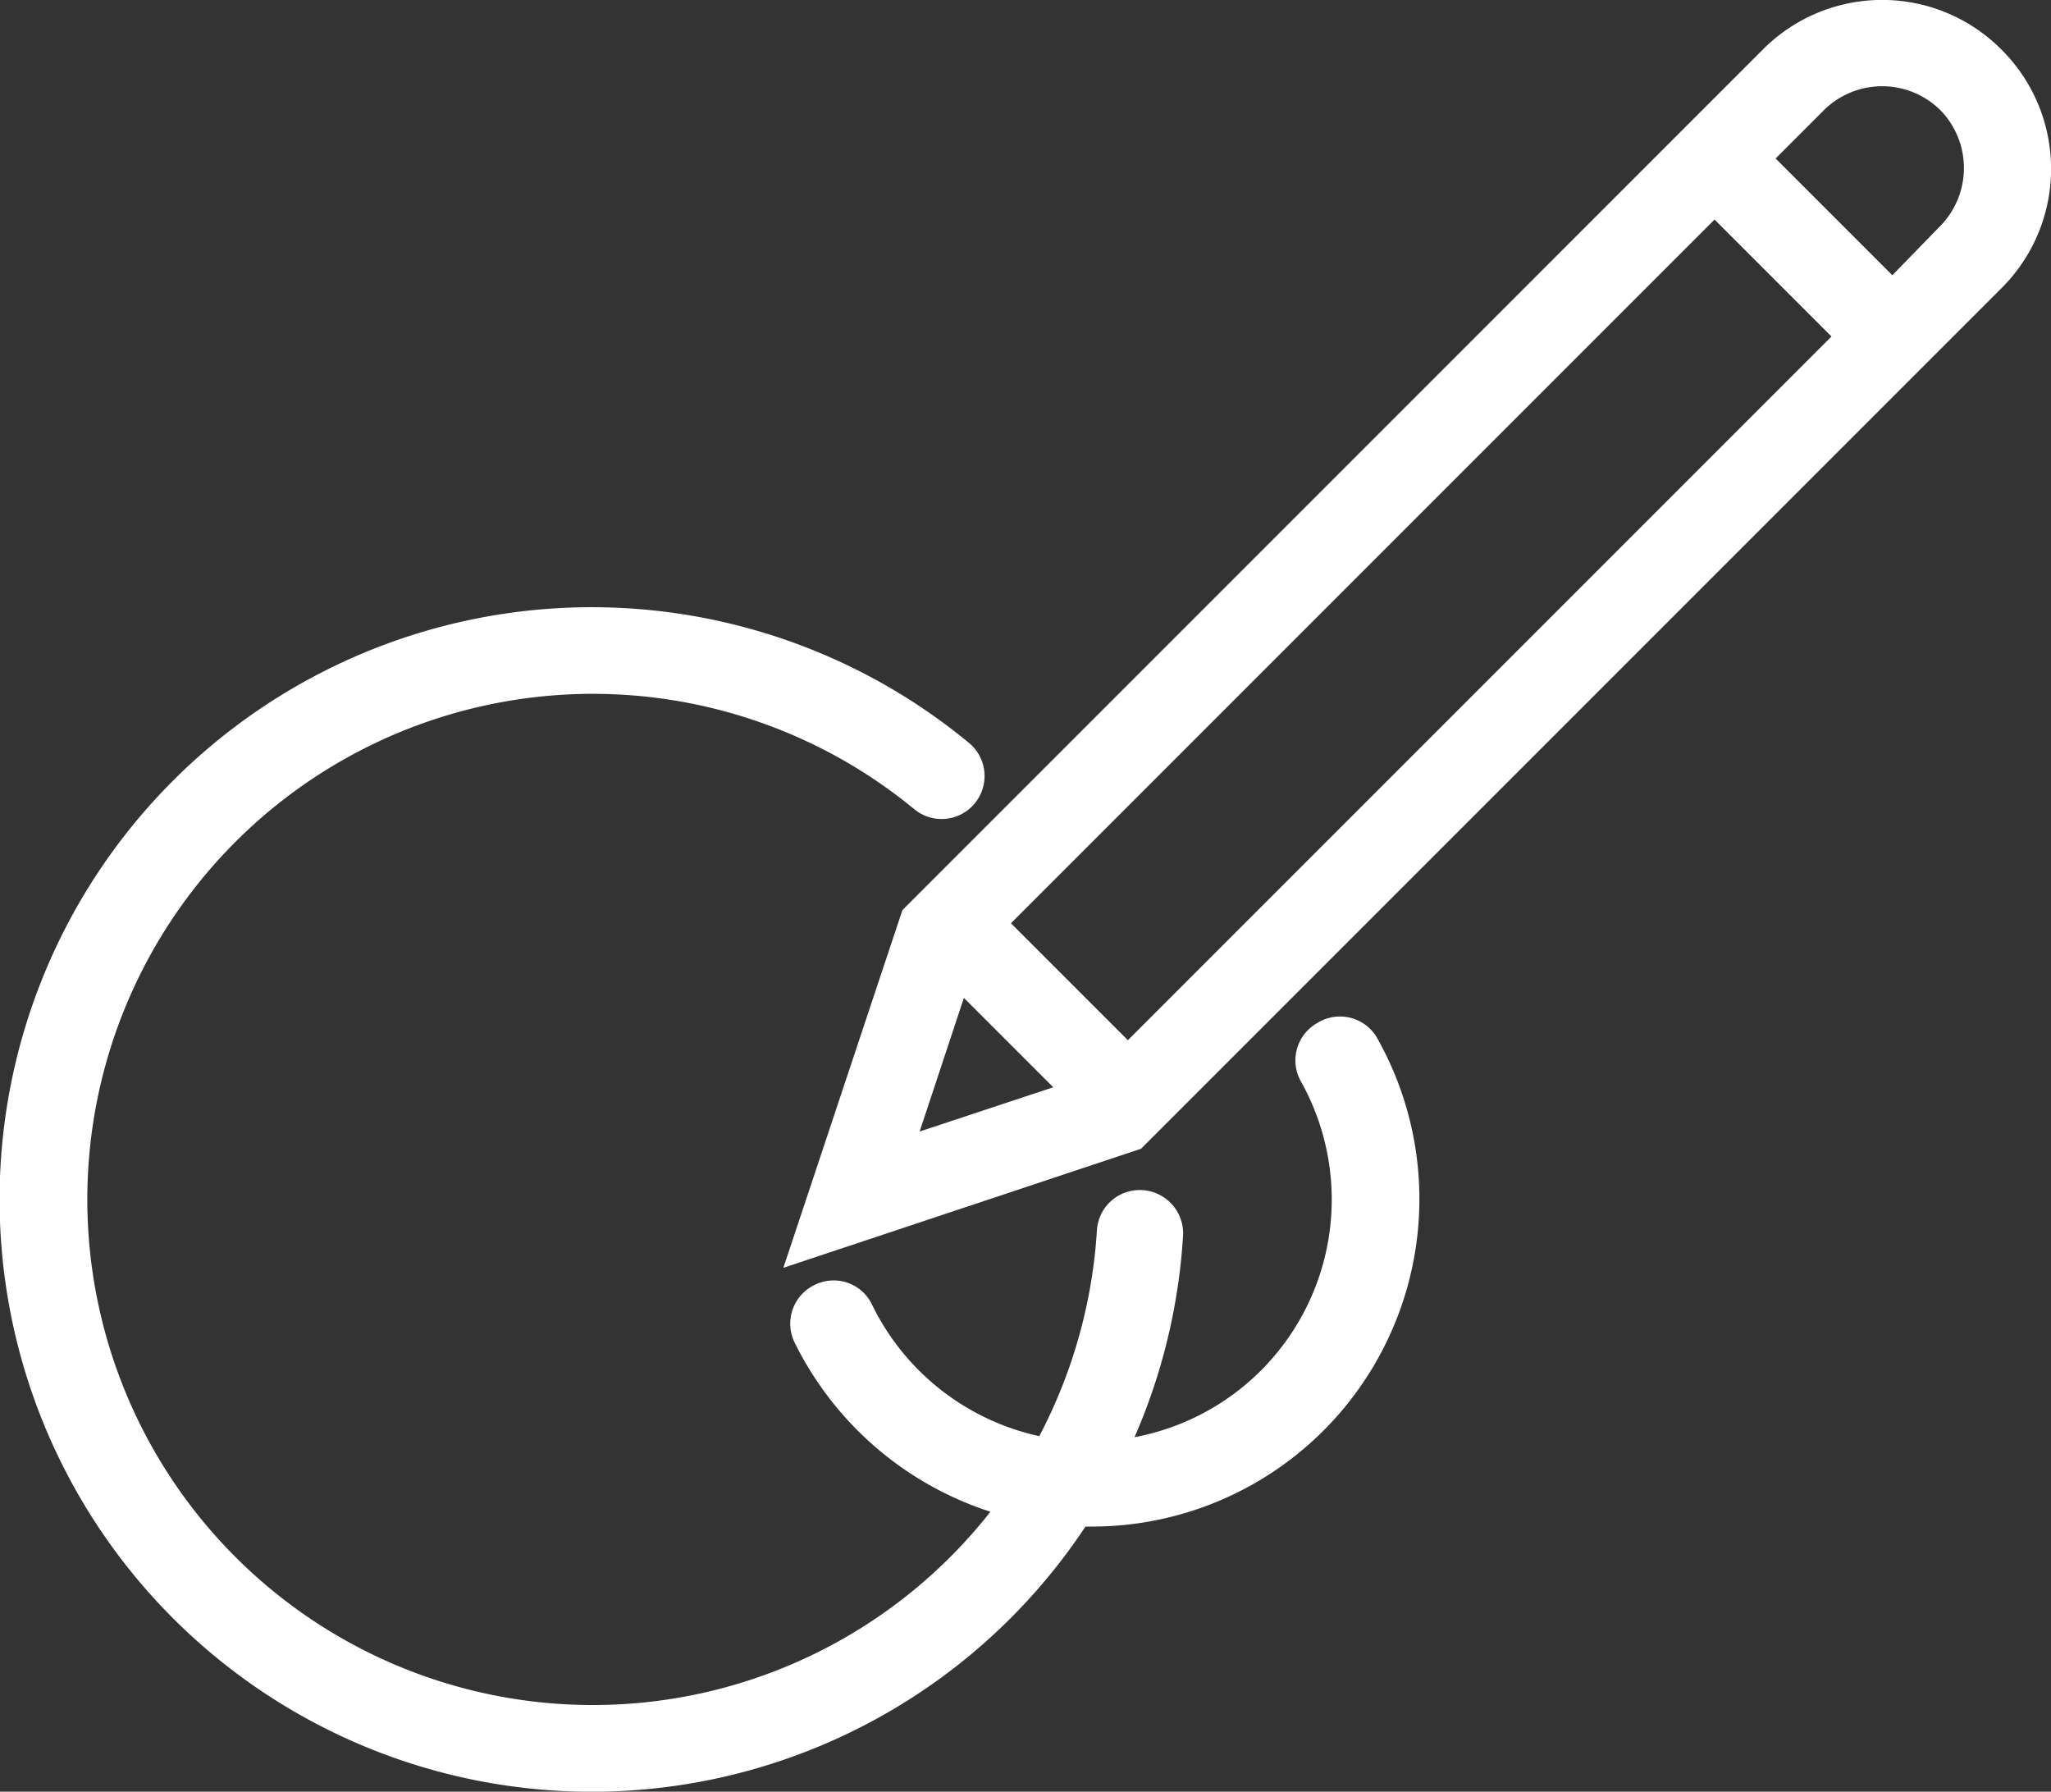 <svg xmlns="http://www.w3.org/2000/svg" viewBox="0 0 48.28 42.17"><rect x="0" y="0" width="48.28" height="42.17" fill="#333333" stroke="none"/><defs><style>.cls-1{fill:#fff;stroke:#fff;stroke-miterlimit:10;}</style></defs><title>logoBranding-light</title><g id="Layer_2" data-name="Layer 2"><g id="Layer_1-2" data-name="Layer 1"><path class="cls-1" d="M46.76,1.52a3.46,3.46,0,0,0-4.91,0L21.68,21.69l-2.45,7.36,7.36-2.45L44.91,8.28h0l1.85-1.85a3.46,3.46,0,0,0,0-4.91ZM44.55,7.19,41.09,3.73l1.49-1.49a2.45,2.45,0,0,1,3.45,0A2.45,2.45,0,0,1,46,5.7ZM20.86,27.42l1.61-4.86,3.25,3.25Zm5.69-2.23-3.46-3.46L40.36,4.46l3.46,3.46Z"/><path class="cls-1" d="M31.26,24.51a.51.51,0,0,0-.2.7,6.19,6.19,0,0,1-5.19,9.21,13.46,13.46,0,0,0,1.48-5.37.52.52,0,0,0-.49-.54.51.51,0,0,0-.54.48,12.5,12.5,0,0,1-1.59,5.37,6.24,6.24,0,0,1-4.65-3.43.5.5,0,0,0-.68-.24.51.51,0,0,0-.25.68,7.32,7.32,0,0,0,5,3.92,12.4,12.4,0,1,1-2.31-16.63.51.51,0,1,0,.65-.79,13.44,13.44,0,1,0,2.79,17.56l.39,0A7.21,7.21,0,0,0,32,24.71.51.51,0,0,0,31.26,24.51Z"/></g></g></svg>